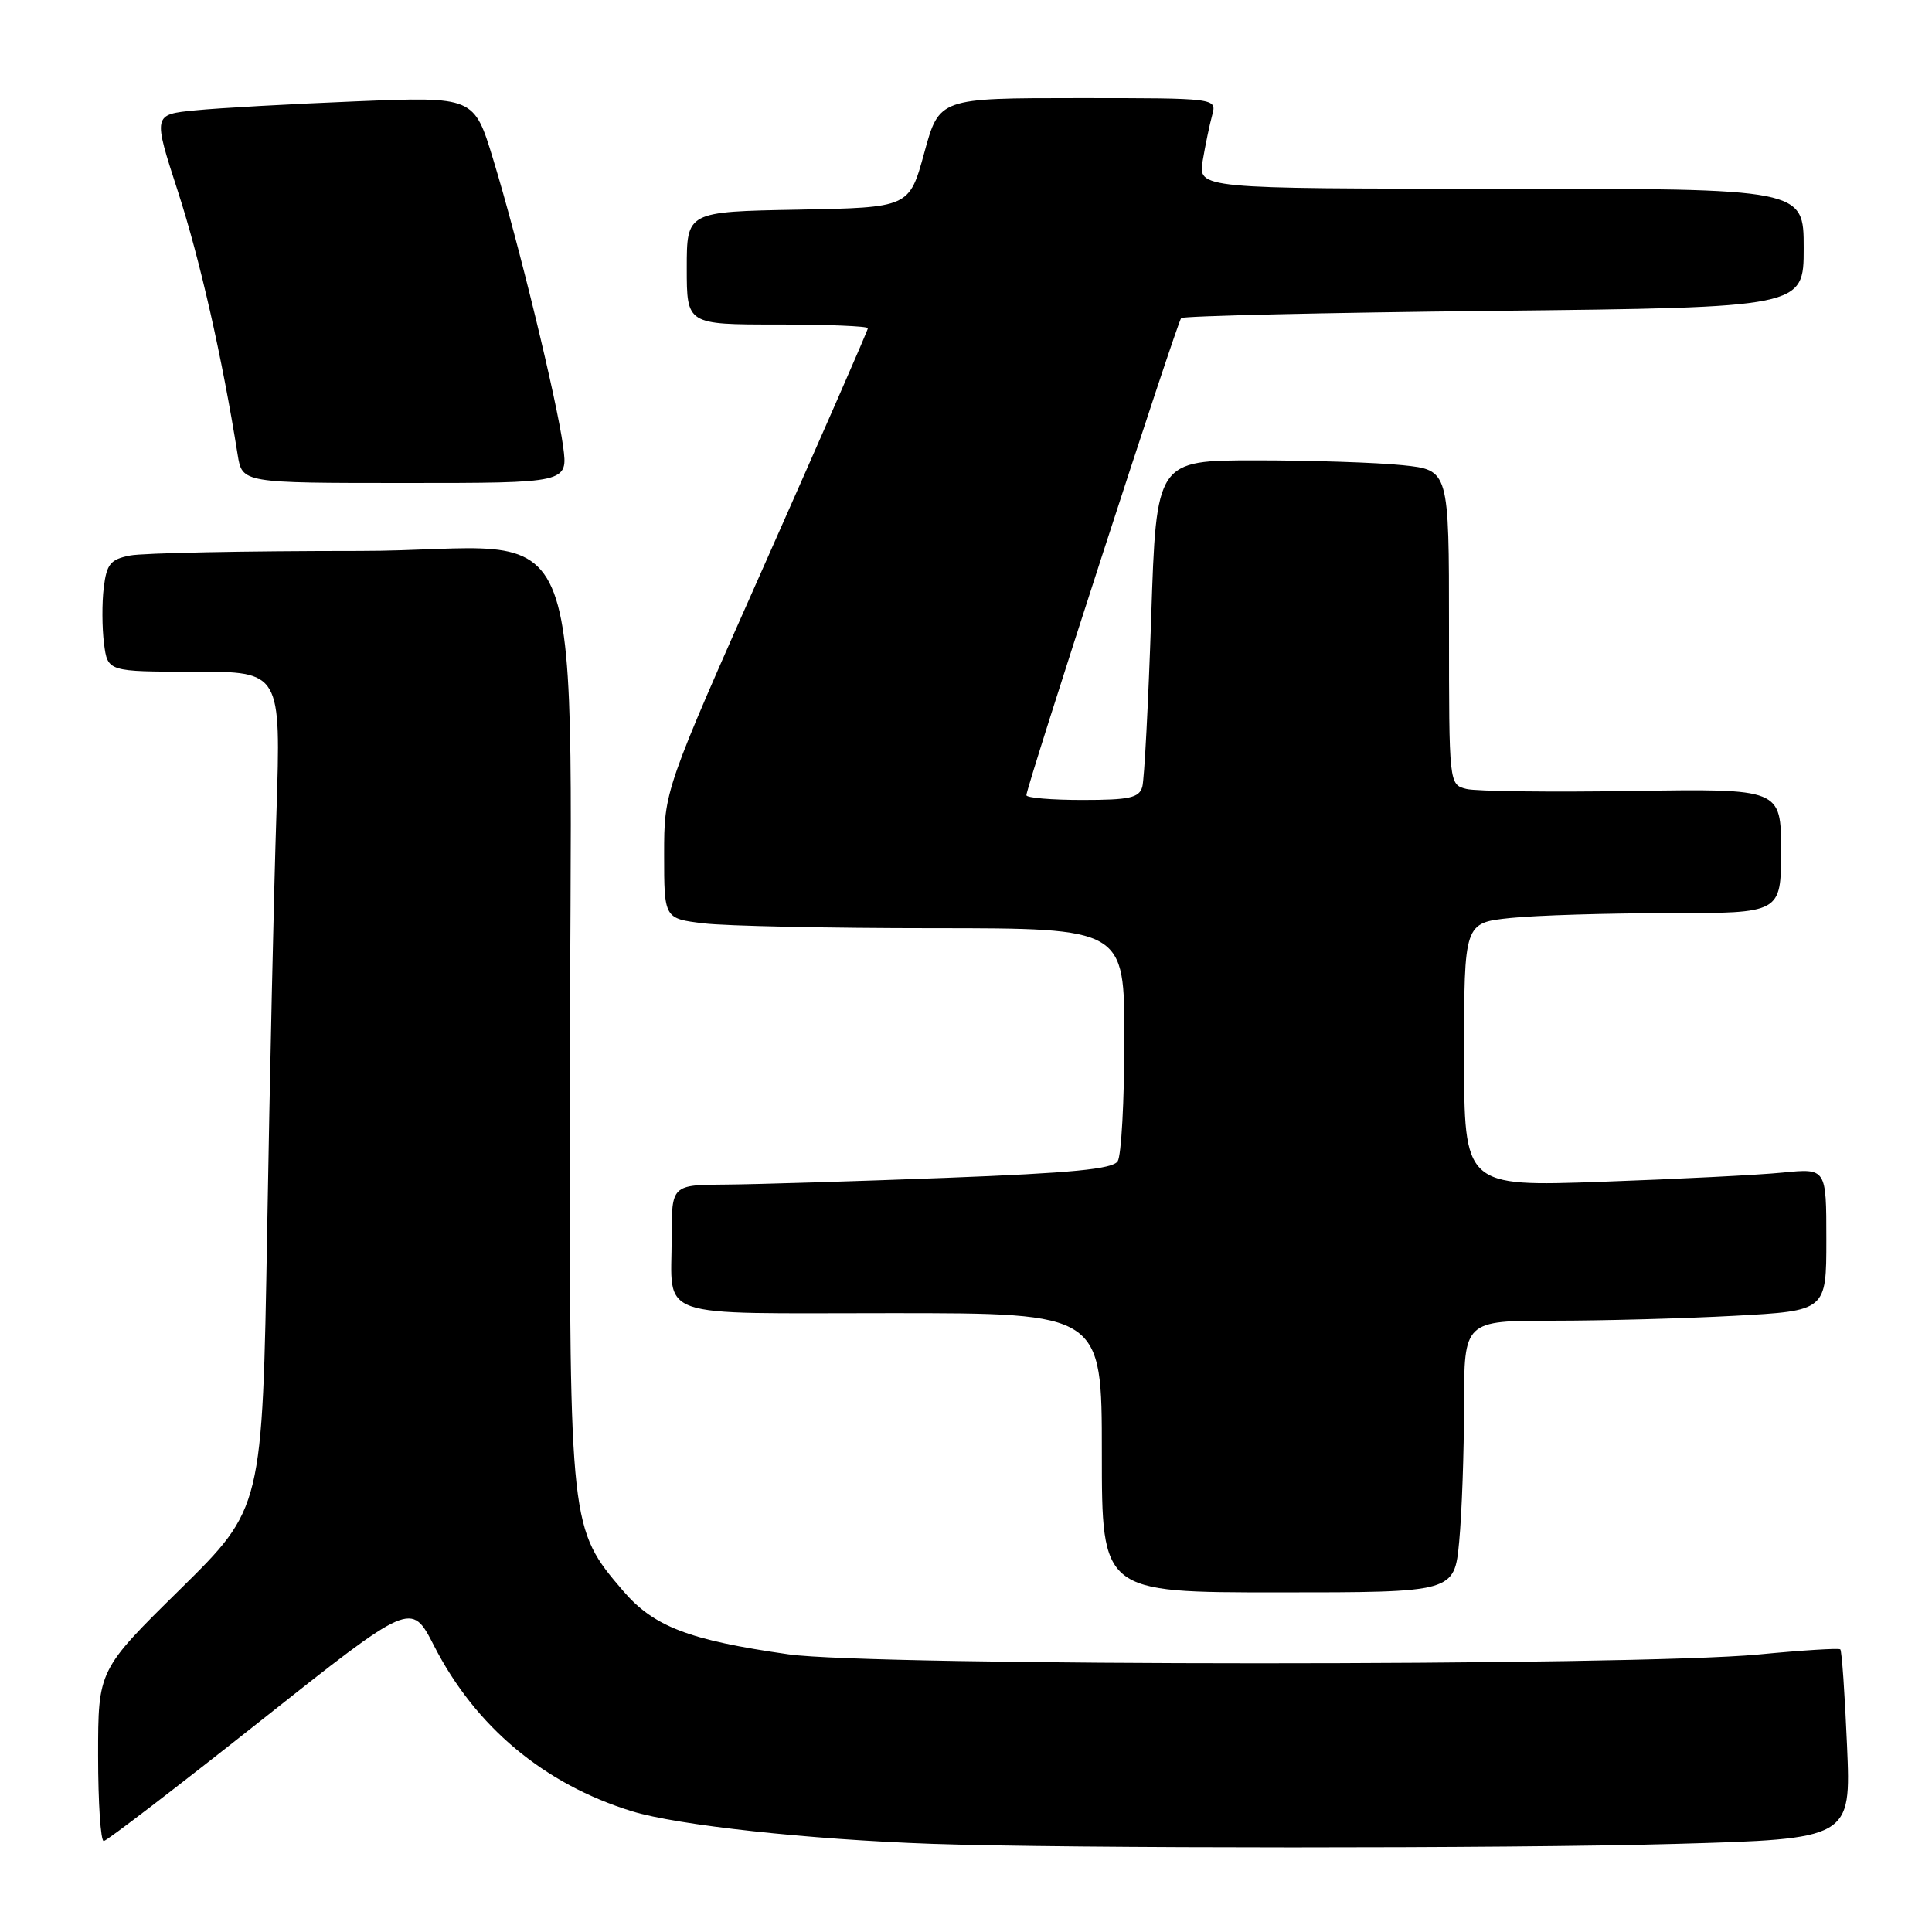 <?xml version="1.0" encoding="UTF-8" standalone="no"?>
<!DOCTYPE svg PUBLIC "-//W3C//DTD SVG 1.1//EN" "http://www.w3.org/Graphics/SVG/1.1/DTD/svg11.dtd" >
<svg xmlns="http://www.w3.org/2000/svg" xmlns:xlink="http://www.w3.org/1999/xlink" version="1.1" viewBox="0 0 256 256">
 <g >
 <path fill="currentColor"
d=" M 221.89 244.33 C 245.28 243.67 245.28 243.67 244.74 231.27 C 244.45 224.45 244.05 218.73 243.85 218.55 C 243.66 218.37 238.78 218.67 233.00 219.23 C 216.60 220.79 115.44 220.78 104.50 219.21 C 91.25 217.32 86.61 215.53 82.55 210.78 C 75.54 202.59 75.50 202.27 75.50 147.50 C 75.50 63.09 79.21 73.00 47.62 73.00 C 32.57 73.00 18.89 73.27 17.22 73.61 C 14.63 74.12 14.13 74.74 13.75 77.86 C 13.50 79.86 13.52 83.19 13.78 85.25 C 14.26 89.00 14.26 89.00 25.75 89.00 C 37.23 89.00 37.23 89.00 36.63 107.75 C 36.29 118.06 35.74 143.00 35.40 163.17 C 34.77 199.84 34.77 199.84 23.89 210.57 C 13.00 221.29 13.00 221.29 13.00 232.65 C 13.00 238.89 13.34 243.98 13.75 243.95 C 14.16 243.92 23.50 236.76 34.50 228.04 C 54.50 212.19 54.50 212.19 57.50 218.05 C 62.99 228.80 72.08 236.40 83.73 240.00 C 89.77 241.86 107.15 243.75 123.50 244.32 C 141.50 244.94 200.03 244.95 221.89 244.33 Z  M 193.35 204.25 C 193.70 200.54 193.99 192.44 193.99 186.25 C 194.00 175.00 194.00 175.00 205.84 175.00 C 212.36 175.00 223.16 174.71 229.84 174.35 C 242.00 173.69 242.00 173.69 242.00 164.25 C 242.00 154.80 242.00 154.80 236.25 155.37 C 233.09 155.69 222.29 156.23 212.25 156.59 C 194.00 157.23 194.00 157.23 194.00 139.76 C 194.00 122.28 194.00 122.28 200.15 121.64 C 203.53 121.29 212.98 121.00 221.15 121.00 C 236.00 121.00 236.00 121.00 236.00 112.75 C 236.00 104.50 236.00 104.50 216.31 104.81 C 205.48 104.98 195.58 104.86 194.31 104.54 C 192.00 103.96 192.00 103.96 192.00 83.12 C 192.00 62.28 192.00 62.28 185.85 61.64 C 182.47 61.29 173.75 61.00 166.46 61.00 C 153.22 61.00 153.22 61.00 152.54 81.75 C 152.16 93.16 151.63 103.29 151.36 104.25 C 150.95 105.72 149.66 106.00 143.43 106.00 C 139.34 106.00 136.00 105.72 136.00 105.37 C 136.00 104.26 155.98 42.69 156.51 42.15 C 156.80 41.87 175.47 41.43 198.01 41.19 C 239.00 40.74 239.00 40.74 239.00 32.87 C 239.00 25.00 239.00 25.00 198.87 25.00 C 158.74 25.00 158.74 25.00 159.37 21.25 C 159.72 19.19 160.28 16.49 160.62 15.25 C 161.23 13.00 161.23 13.00 142.84 13.00 C 124.45 13.00 124.45 13.00 122.47 20.25 C 120.48 27.50 120.48 27.50 105.74 27.78 C 91.00 28.05 91.00 28.05 91.00 35.53 C 91.00 43.00 91.00 43.00 103.00 43.00 C 109.60 43.00 115.00 43.22 115.00 43.49 C 115.00 43.76 108.92 57.65 101.50 74.37 C 88.00 104.77 88.00 104.77 88.00 113.24 C 88.00 121.72 88.00 121.72 93.25 122.35 C 96.14 122.70 109.86 122.99 123.75 122.99 C 149.00 123.00 149.00 123.00 148.98 137.75 C 148.98 145.86 148.58 153.12 148.10 153.87 C 147.44 154.91 142.06 155.43 125.37 156.07 C 113.34 156.53 100.24 156.93 96.25 156.96 C 89.00 157.00 89.00 157.00 89.00 163.92 C 89.00 174.95 86.24 174.00 118.11 174.00 C 146.00 174.00 146.00 174.00 146.00 192.50 C 146.00 211.00 146.00 211.00 169.36 211.00 C 192.71 211.00 192.71 211.00 193.35 204.25 Z  M 74.62 59.18 C 73.81 53.10 68.70 32.09 65.36 21.15 C 62.82 12.80 62.82 12.80 47.16 13.43 C 38.55 13.78 28.97 14.31 25.88 14.62 C 20.26 15.17 20.26 15.17 23.59 25.42 C 26.48 34.33 29.44 47.37 31.49 60.25 C 32.09 64.00 32.09 64.00 53.67 64.00 C 75.26 64.00 75.26 64.00 74.62 59.18 Z "/>
</g>
</svg>